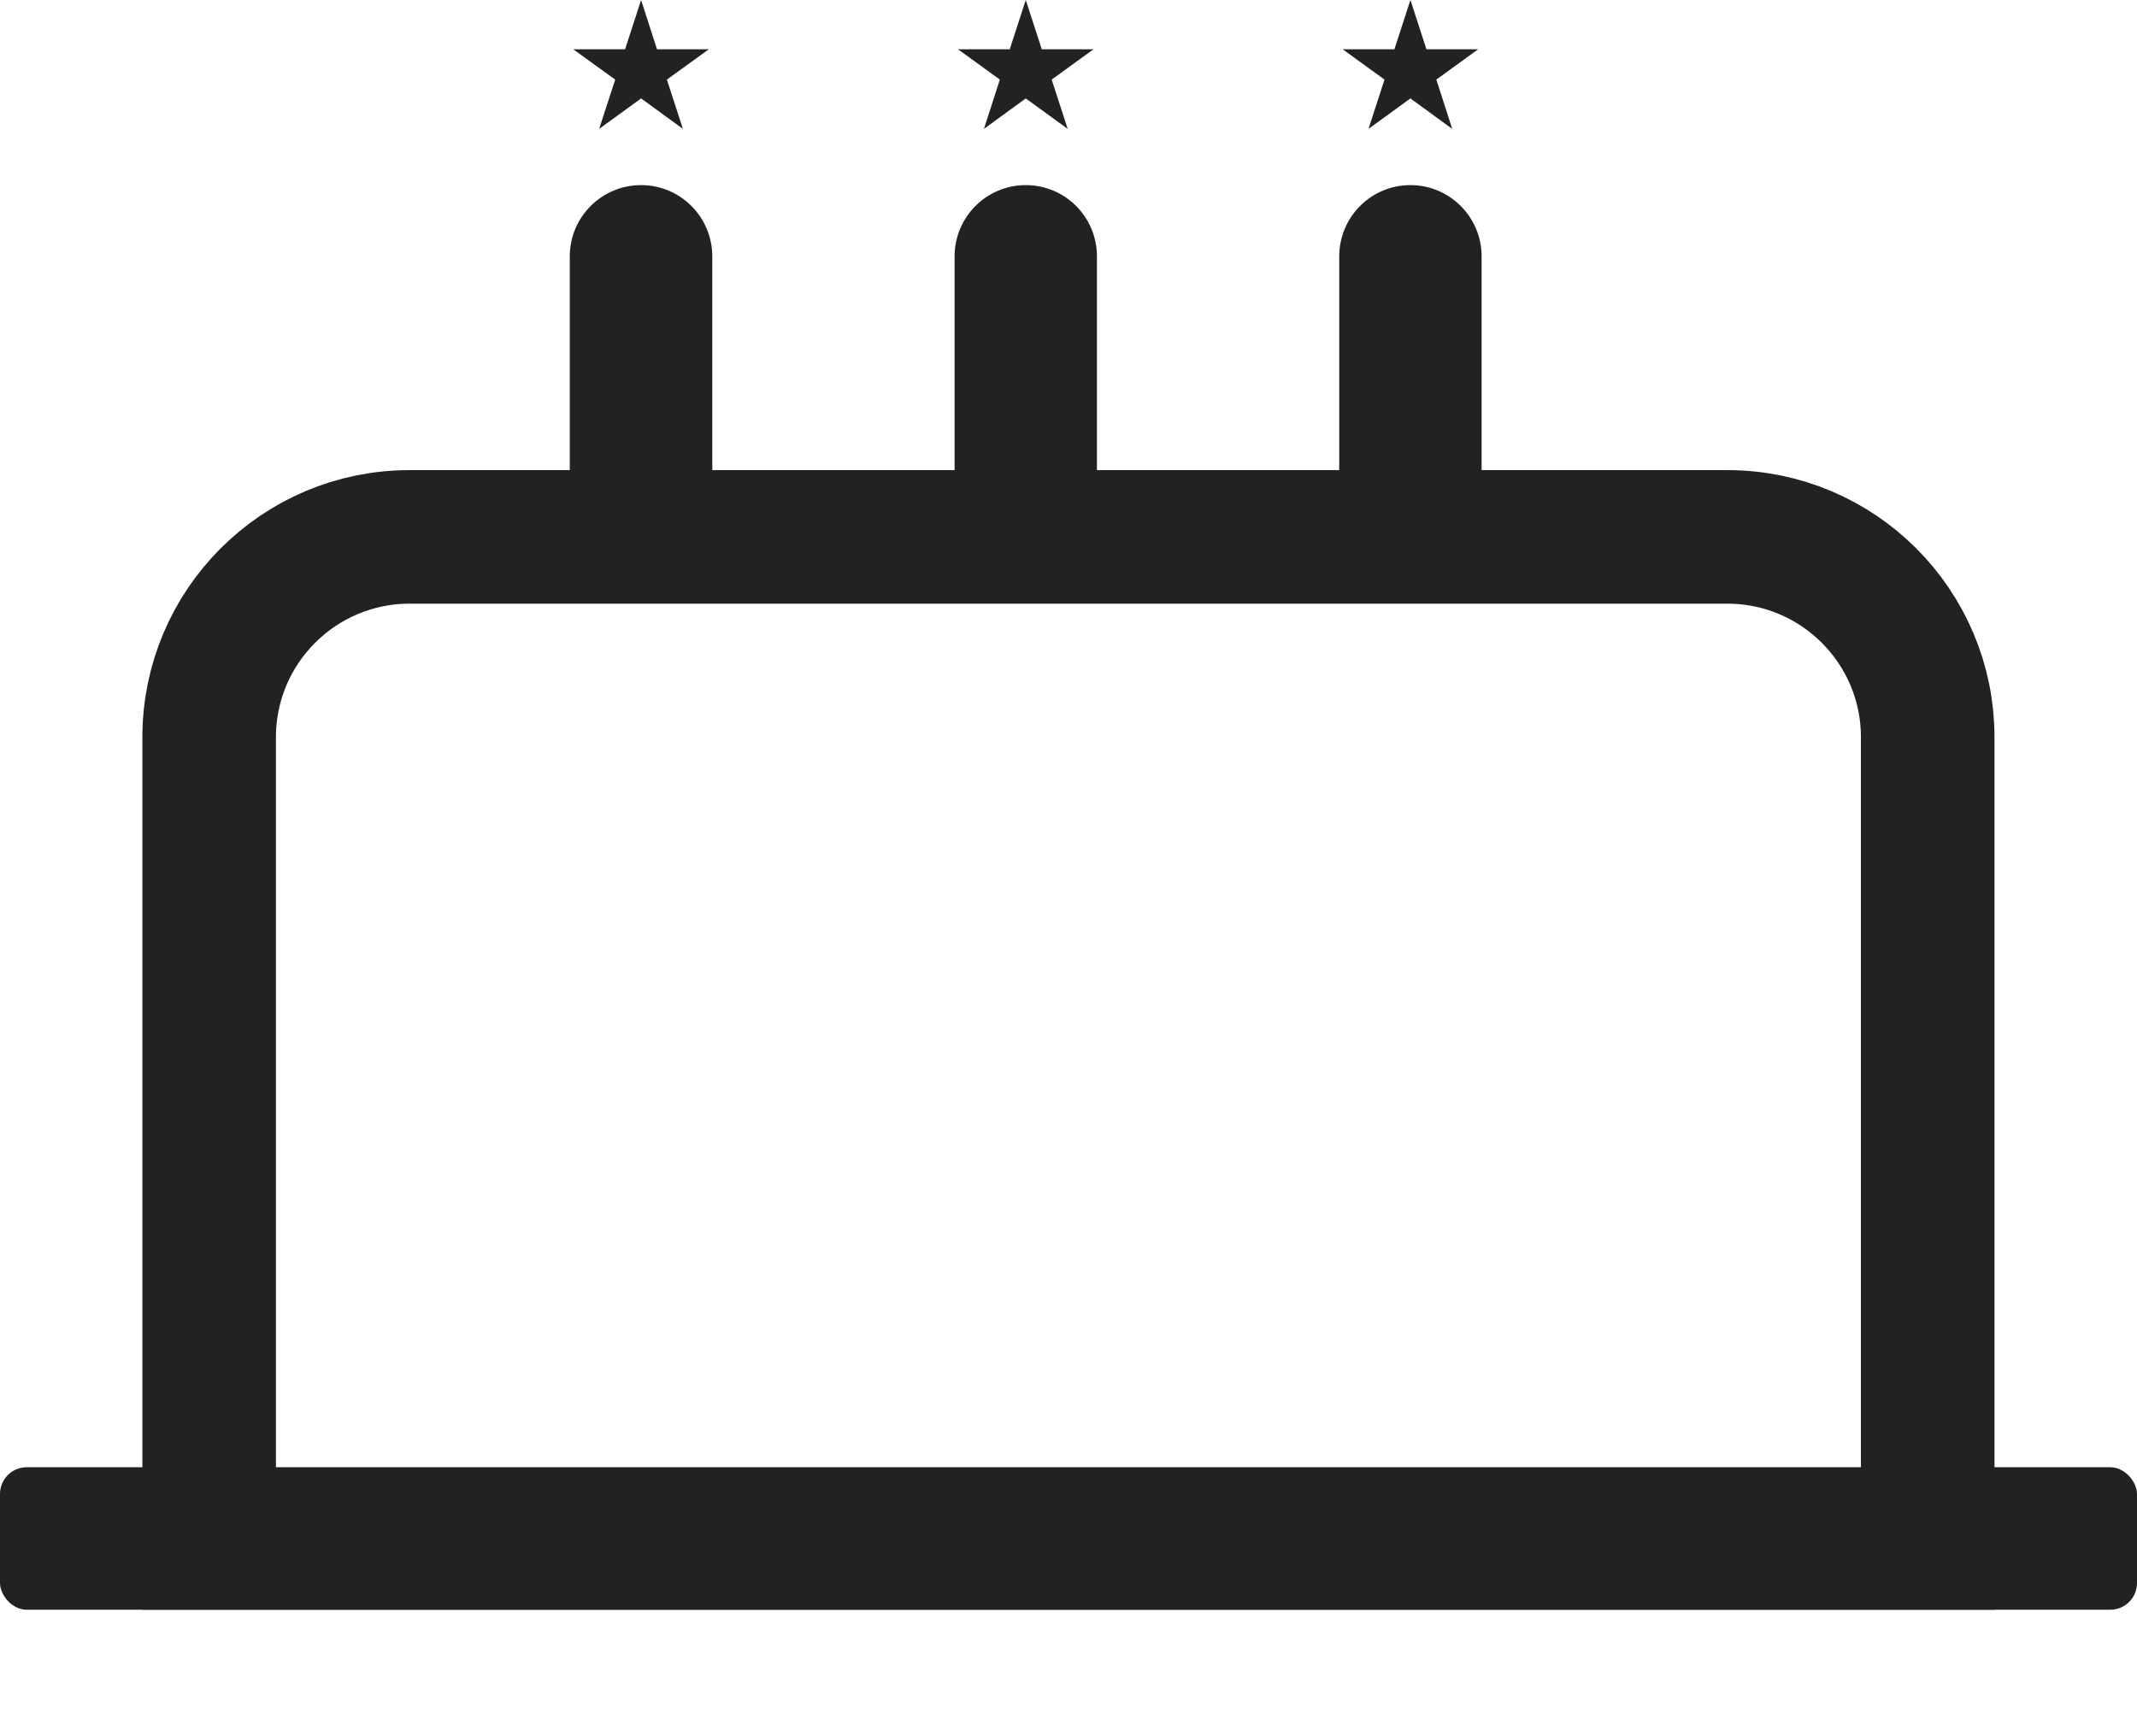 <svg width="16" height="13" viewBox="0 0 16 13" fill="none" xmlns="http://www.w3.org/2000/svg">
<rect y="10.986" width="16" height="1.067" rx="0.2" fill="#222222"/>
<path d="M1.566 5.52C1.566 4.692 2.238 4.02 3.066 4.02H12.933C13.761 4.02 14.433 4.692 14.433 5.52V11.553H1.566V5.52Z" stroke="#222222"/>
<path d="M4.266 1.92C4.266 1.625 4.505 1.386 4.8 1.386C5.094 1.386 5.333 1.625 5.333 1.92V3.52H4.266V1.92Z" fill="#222222"/>
<path d="M4.8 0L4.919 0.369H5.307L4.993 0.596L5.113 0.965L4.8 0.737L4.486 0.965L4.606 0.596L4.292 0.369H4.68L4.8 0Z" fill="#222222"/>
<path d="M7.147 1.92C7.147 1.625 7.386 1.386 7.68 1.386C7.975 1.386 8.213 1.625 8.213 1.92V3.52H7.147V1.92Z" fill="#222222"/>
<path d="M7.68 0L7.8 0.369H8.187L7.874 0.596L7.994 0.965L7.68 0.737L7.367 0.965L7.486 0.596L7.173 0.369H7.56L7.68 0Z" fill="#222222"/>
<path d="M10.027 1.92C10.027 1.625 10.265 1.386 10.56 1.386C10.854 1.386 11.093 1.625 11.093 1.92V3.52H10.027V1.92Z" fill="#222222"/>
<path d="M10.56 0L10.68 0.369H11.067L10.754 0.596L10.873 0.965L10.56 0.737L10.246 0.965L10.366 0.596L10.053 0.369H10.44L10.56 0Z" fill="#222222"/>
</svg>
